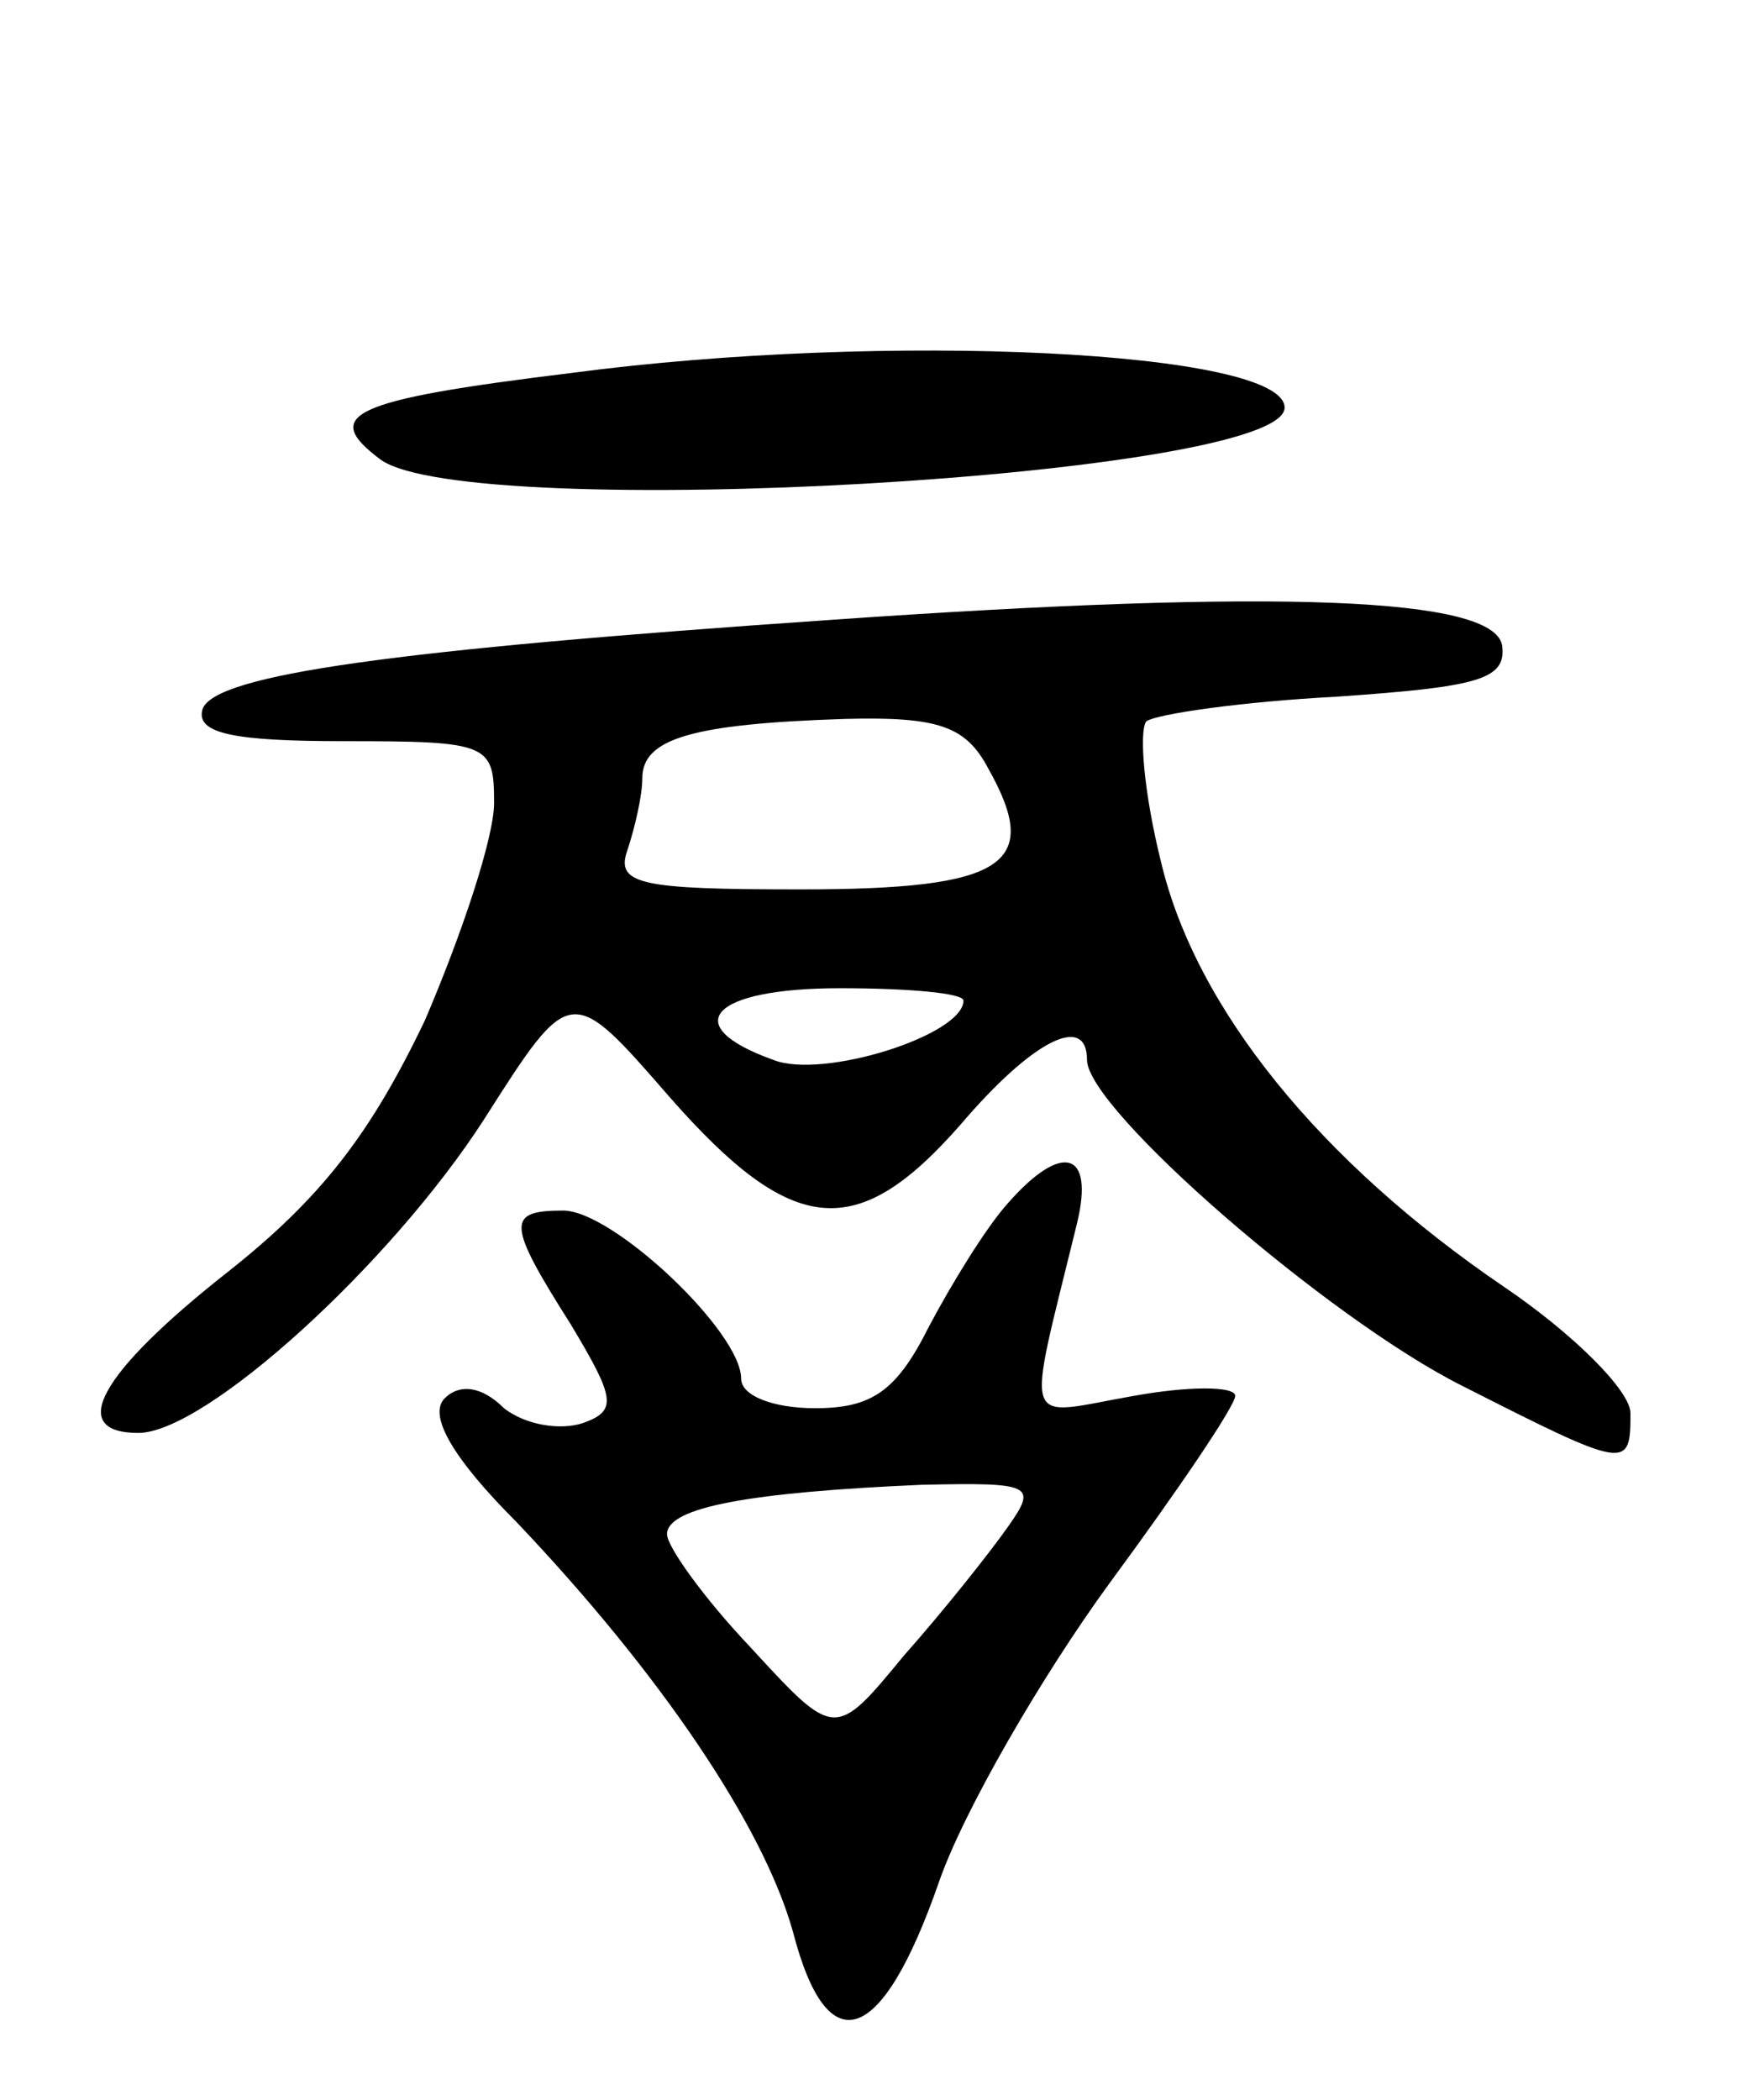 <svg version="1.0" xmlns="http://www.w3.org/2000/svg"
 width="71pt" height="85pt" viewBox="0 0 71 85"
 preserveAspectRatio="xMidYMid meet">
<g transform="translate(0,85) scale(0.1,-0.1)"
fill="#000000" stroke="none">
<path d="M231 699 c-90 -11 -101 -17 -77 -35 36 -26 366 -7 366 21 0 23 -161
31 -289 14z"/>
<path d="M335 599 c-175 -12 -248 -22 -253 -36 -3 -10 13 -13 57 -13 59 0 61
-1 61 -25 0 -14 -13 -53 -28 -88 -22 -46 -42 -72 -80 -102 -52 -41 -65 -65
-36 -65 27 0 102 68 140 127 35 55 35 55 75 9 50 -57 76 -59 118 -11 29 34 51
45 51 26 0 -20 98 -105 152 -132 67 -34 68 -34 68 -11 0 9 -23 32 -51 51 -75
51 -125 113 -139 172 -7 28 -9 53 -6 57 4 3 39 8 77 10 58 4 69 7 67 21 -4 19
-88 23 -273 10z m65 -60 c22 -39 7 -49 -76 -49 -65 0 -75 2 -70 16 3 9 6 22 6
29 0 16 20 22 82 24 38 1 49 -3 58 -20z m-10 -94 c0 -14 -57 -32 -77 -24 -39
14 -25 29 27 29 28 0 50 -2 50 -5z"/>
<path d="M408 363 c-9 -10 -23 -33 -32 -50 -13 -26 -23 -33 -46 -33 -17 0 -30
5 -30 12 0 19 -52 68 -72 68 -23 0 -23 -5 3 -46 18 -30 19 -35 5 -40 -9 -3
-23 -1 -32 6 -9 9 -18 10 -24 4 -7 -7 4 -25 29 -50 58 -61 100 -123 112 -166
14 -54 36 -46 59 20 10 29 42 84 69 121 28 38 51 72 51 76 0 4 -19 4 -41 0
-46 -8 -44 -16 -23 70 7 29 -6 33 -28 8z m0 -131 c-7 -10 -26 -34 -42 -52 -28
-34 -28 -34 -62 3 -19 20 -34 41 -34 46 0 11 34 17 103 20 45 1 47 0 35 -17z"/>
</g>
</svg>
